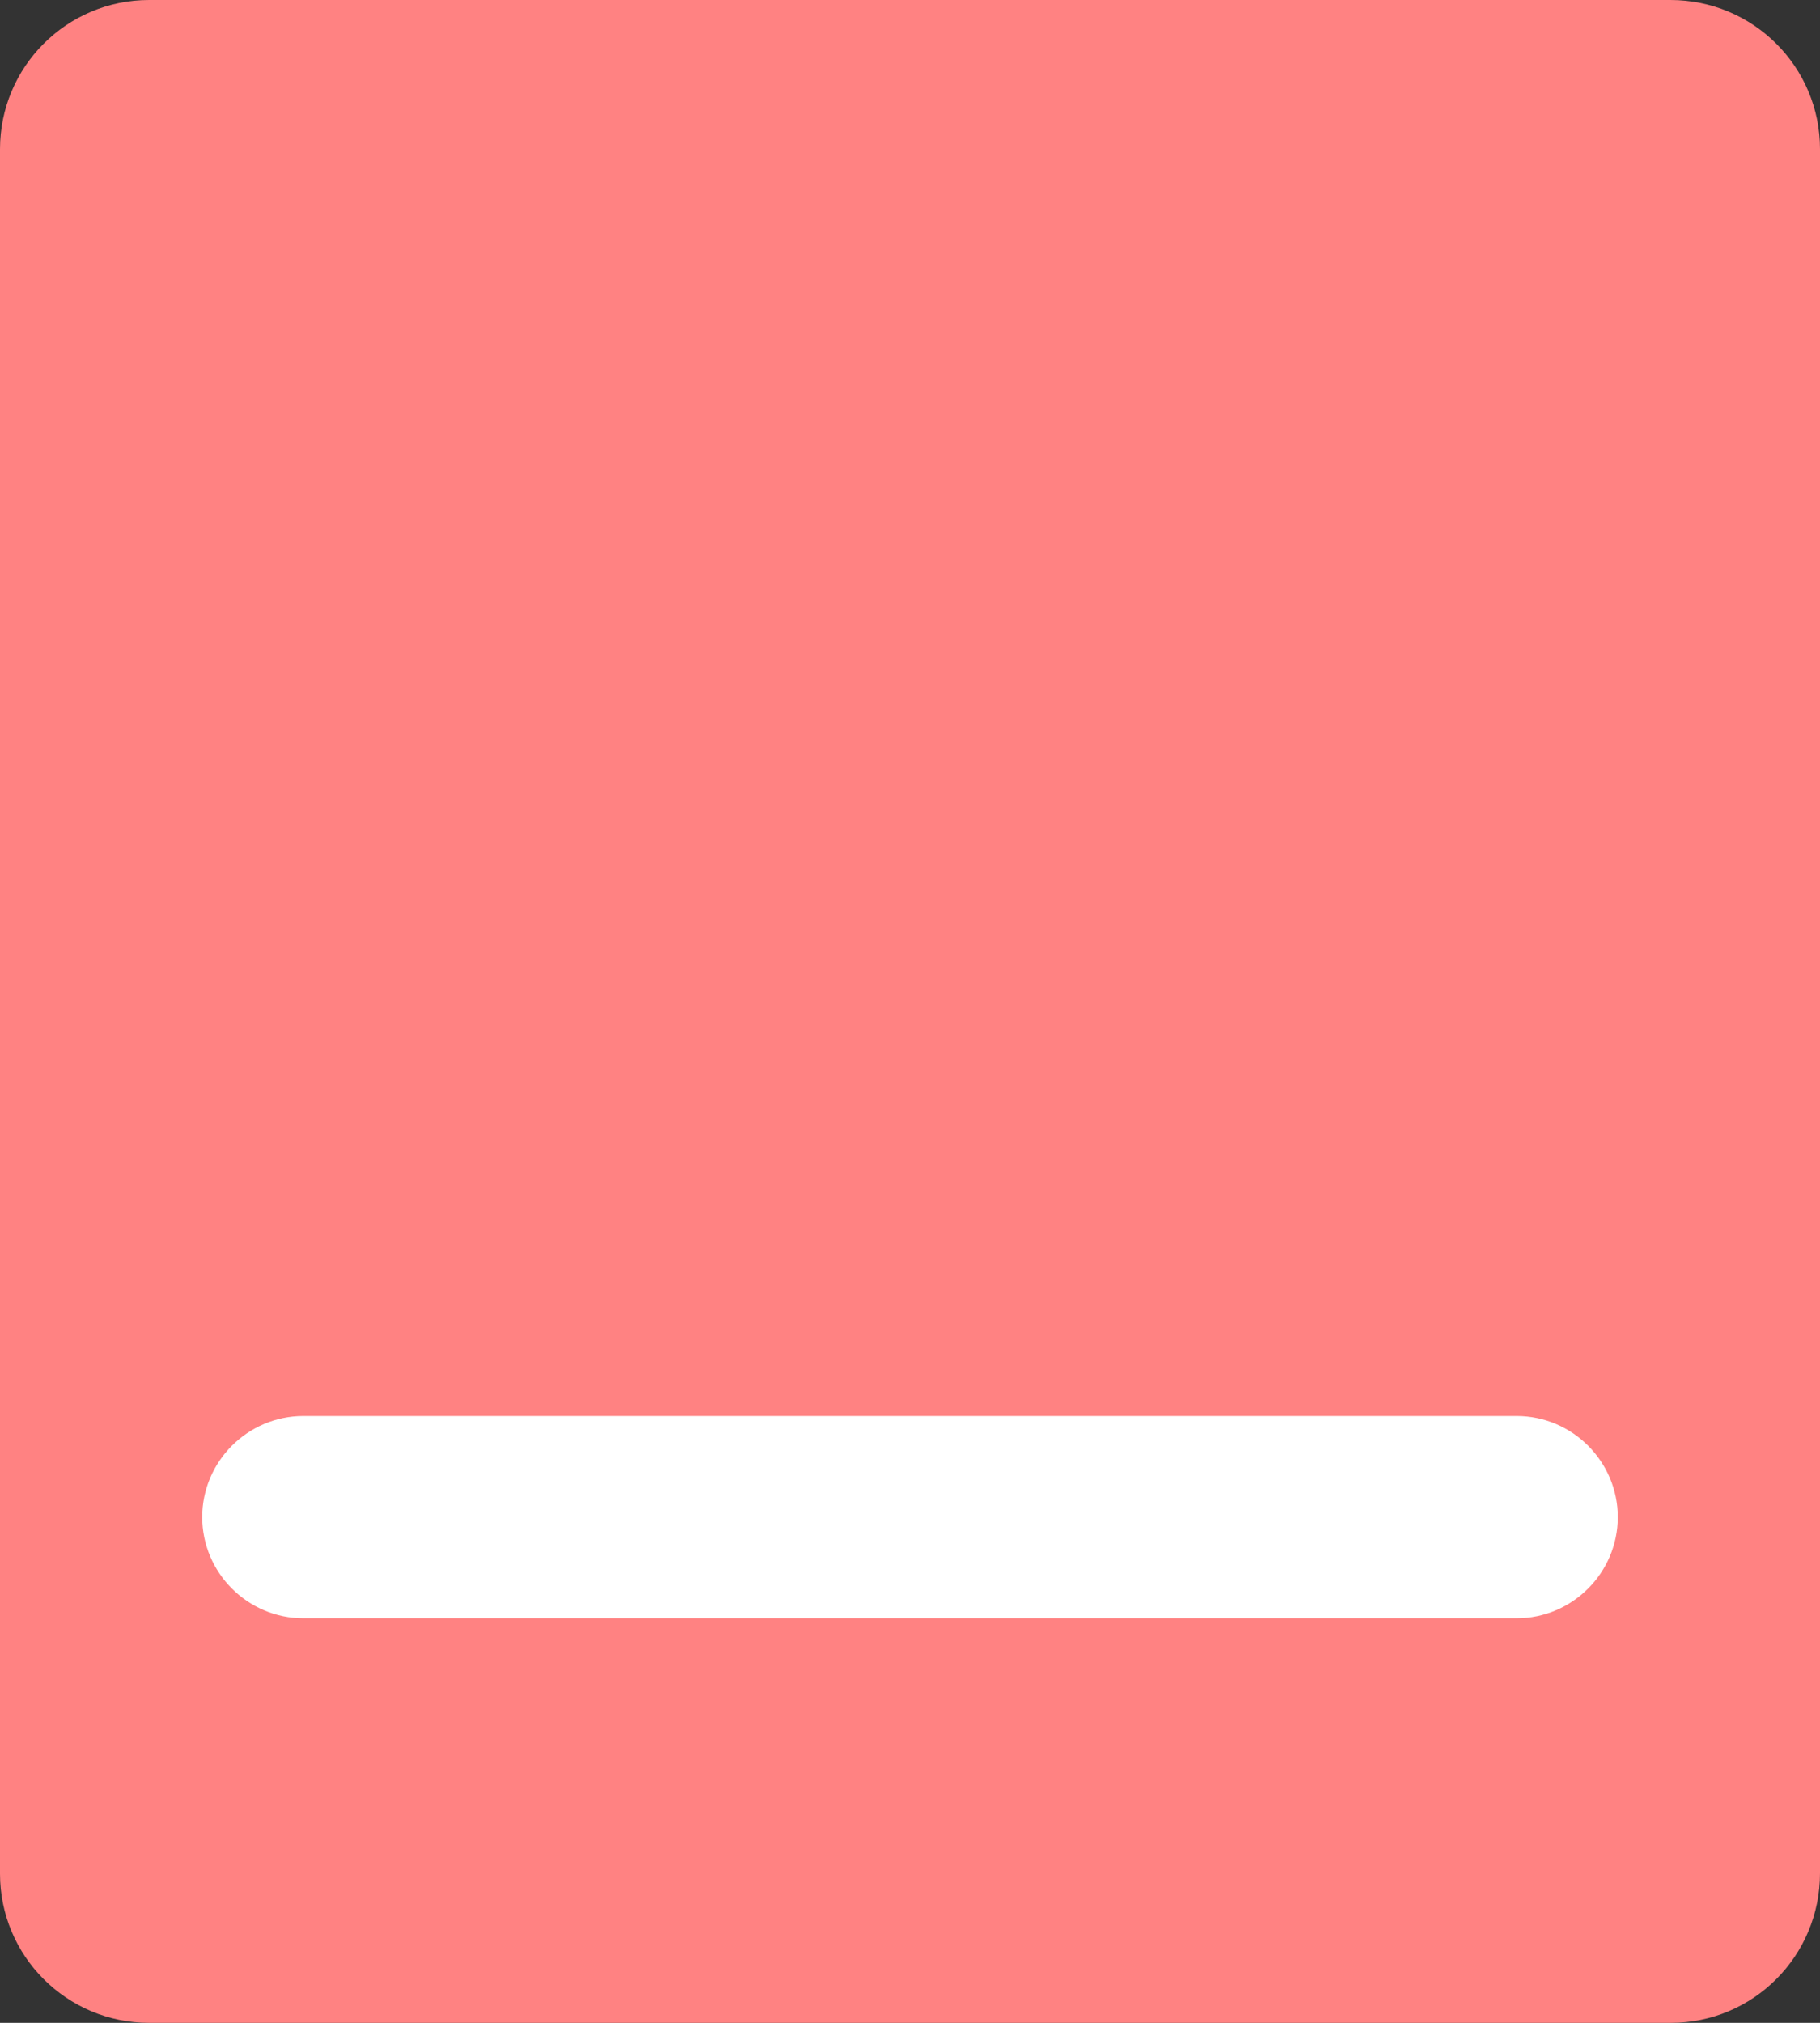 <?xml version="1.0" encoding="utf-8"?>
<!-- Generator: Adobe Illustrator 25.3.1, SVG Export Plug-In . SVG Version: 6.00 Build 0)  -->
<svg version="1.1" id="Layer_1" xmlns="http://www.w3.org/2000/svg" xmlns:xlink="http://www.w3.org/1999/xlink" x="0px" y="0px"
	 viewBox="0 0 36 40" style="enable-background:new 0 0 36 40;" xml:space="preserve">
<rect x="0" y="0" width="36" height="40" fill="#333333" stroke="none"/>
<style type="text/css">
	.st0{fill:#FF8282;}
	.st1{fill:#FFFFFF;}
</style>
<g>
	<path class="st0" d="M33.05,40H2.95C1.32,40,0,38.68,0,37.05V2.95C0,1.32,1.32,0,2.95,0h30.09C34.68,0,36,1.32,36,2.95v34.09
		C36,38.68,34.68,40,33.05,40z"/>
</g>
<path class="st1" d="M30,32H6c-1.1,0-2-0.9-2-2v0c0-1.1,0.9-2,2-2h24c1.1,0,2,0.9,2,2v0C32,31.1,31.1,32,30,32z"/>
</svg>
